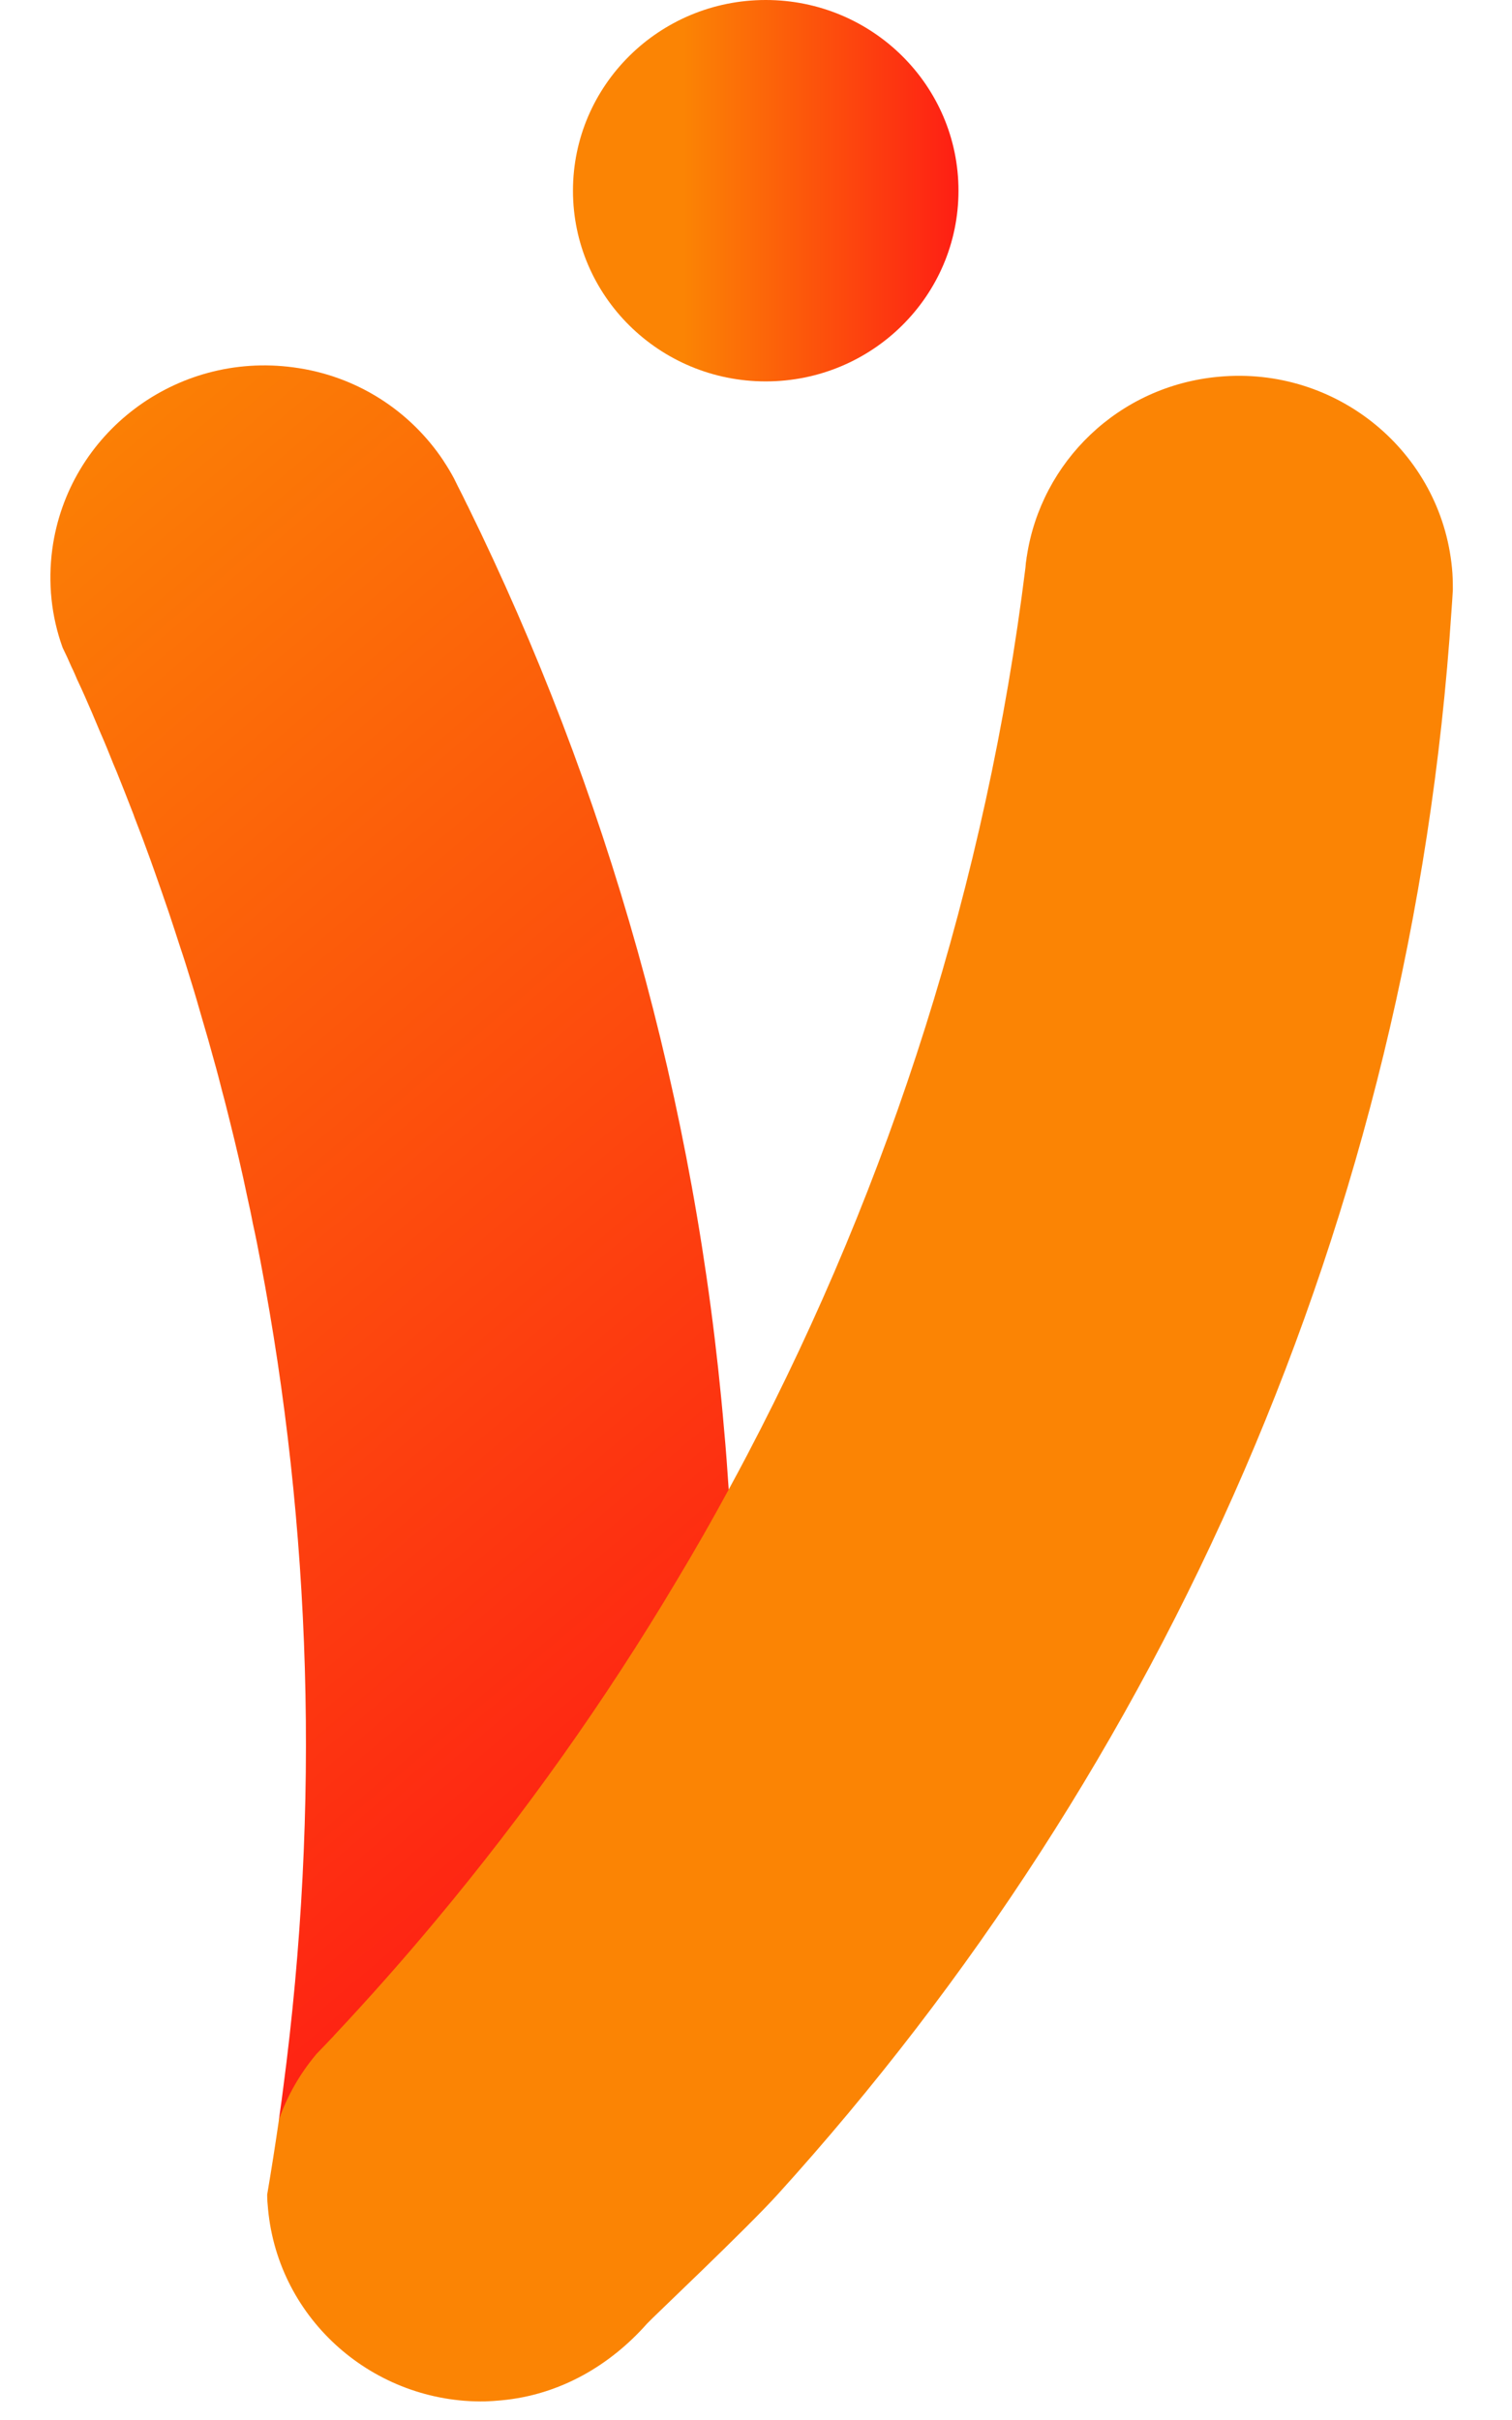 <svg xmlns="http://www.w3.org/2000/svg" width="60px" height="96" viewBox="0 0 56 96" fill="none"><path d="M26.947 59.366L26.917 59.086C26.863 58.302 26.809 57.512 26.735 56.729C25.627 43.688 22.082 31.311 16.55 20.05C16.55 20.05 16.55 20.05 16.544 20.044C16.423 19.791 16.302 19.545 16.174 19.3C16.12 19.194 16.066 19.082 16.014 18.975C15.893 18.749 15.758 18.523 15.617 18.311C15.611 18.298 15.604 18.285 15.598 18.278C14.295 16.319 12.174 14.904 9.636 14.572C4.983 13.948 0.706 17.175 0.076 21.777C-0.106 23.138 0.042 24.459 0.479 25.675C0.479 25.681 0.485 25.694 0.492 25.707C0.613 25.953 0.727 26.199 0.834 26.45C0.921 26.623 0.994 26.795 1.069 26.975C1.076 26.988 1.083 27.001 1.089 27.015C1.284 27.427 1.466 27.846 1.646 28.263C1.754 28.516 1.86 28.768 1.968 29.027C2.156 29.453 2.331 29.884 2.505 30.322C2.546 30.415 2.585 30.508 2.626 30.607C2.841 31.138 3.049 31.669 3.258 32.208C3.284 32.274 3.312 32.341 3.331 32.407C3.546 32.957 3.754 33.509 3.955 34.068C4.003 34.207 4.056 34.353 4.109 34.5C4.31 35.071 4.512 35.642 4.707 36.219C4.86 36.677 5.009 37.135 5.157 37.593C5.297 38.004 5.425 38.417 5.553 38.835C5.721 39.366 5.875 39.904 6.029 40.442C6.189 40.979 6.345 41.525 6.492 42.069C6.613 42.493 6.72 42.912 6.828 43.336C6.929 43.702 7.016 44.066 7.109 44.432C7.365 45.455 7.607 46.483 7.821 47.519C7.895 47.851 7.968 48.183 8.029 48.514C8.143 49.026 8.243 49.531 8.338 50.041C10.346 60.592 10.721 71.621 9.238 82.837C9.219 82.989 9.197 83.149 9.178 83.301C9.15 83.516 9.119 83.728 9.088 83.941L9.087 83.947V83.956C9.082 83.995 9.076 84.032 9.071 84.072C9.074 84.064 9.078 84.056 9.08 84.047L8.971 85.637C8.971 85.637 11.762 85.65 11.9 85.512C12.038 85.376 16.527 82.08 16.527 82.08L27.201 60.007L26.947 59.366Z" fill="url(#paint0_linear_5777_6002)"/><path d="M55.652 23.317V23.41C55.639 23.681 55.617 23.947 55.598 24.227C54.014 48.296 44.178 70.15 28.87 87.041C27.635 88.408 23.828 92 23.68 92.173C22.23 93.813 20.237 95.009 17.88 95.221C17.672 95.241 17.465 95.255 17.263 95.262C12.852 95.347 9.046 92.041 8.636 87.626C8.617 87.44 8.602 87.248 8.602 87.061C8.771 86.072 8.925 85.077 9.072 84.073C9.401 83.138 9.898 82.273 10.522 81.524C10.535 81.511 10.542 81.498 10.548 81.49C10.784 81.251 11.011 81.006 11.247 80.76C11.26 80.74 11.267 80.734 11.281 80.72C12.664 79.245 14 77.738 15.289 76.191C18.821 71.961 22.023 67.453 24.842 62.719C25.561 61.524 26.252 60.315 26.918 59.086C27.166 58.628 27.415 58.17 27.656 57.706C33.335 46.883 37.142 35.004 38.693 22.514C38.7 22.394 38.713 22.275 38.734 22.163C38.734 22.129 38.74 22.096 38.747 22.07C39.312 18.325 42.385 15.304 46.367 14.945C51.046 14.513 55.182 17.92 55.619 22.541C55.645 22.799 55.652 23.065 55.652 23.317Z" fill="url(#paint1_linear_5777_6002)"/><path d="M28.386 15.13C32.611 15.13 36.035 11.743 36.035 7.565C36.035 3.387 32.611 0 28.386 0C24.162 0 20.737 3.387 20.737 7.565C20.737 11.743 24.162 15.13 28.386 15.13Z" fill="url(#paint2_linear_5777_6002)"/><defs><linearGradient id="paint0_linear_5777_6002" x1="-11.198" y1="24.737" x2="83.426" y2="136.658" gradientUnits="userSpaceOnUse"><stop offset="4.1024e-7" stop-color="#FB8404"/><stop offset="0.418" stop-color="#FE1E14"/></linearGradient><linearGradient id="paint1_linear_5777_6002" x1="41.931" y1="42.896" x2="-35.944" y2="157.067" gradientUnits="userSpaceOnUse"><stop offset="0.671" stop-color="#FB8404"/><stop offset="1" stop-color="#FE1E14"/></linearGradient><linearGradient id="paint2_linear_5777_6002" x1="20.738" y1="7.565" x2="36.035" y2="7.565" gradientUnits="userSpaceOnUse"><stop offset="0.287" stop-color="#FB8404"/><stop offset="1" stop-color="#FE1E14"/></linearGradient></defs></svg>